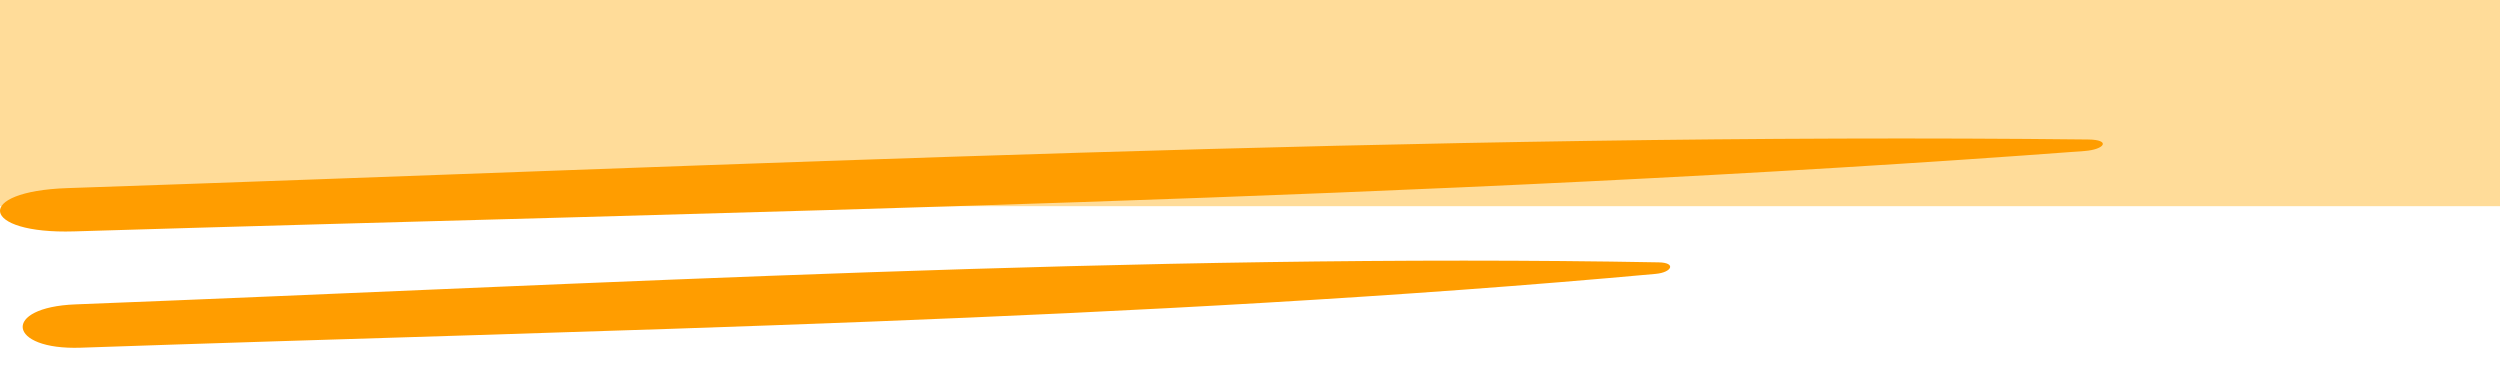 <svg xmlns="http://www.w3.org/2000/svg" width="97" height="14.547" viewBox="0 0 97 14.547">
  <g id="그룹_35228" data-name="그룹 35228" transform="translate(-23 -426)">
    <rect id="txtbg_1" width="97" height="8" transform="translate(23 426)" fill="#ffa700" opacity="0.4"/>
    <g id="decoration" transform="translate(-63.084 -2.95)">
      <g id="line" transform="translate(57.012 -2)">
        <path id="패스_13841" data-name="패스 13841" d="M.7,4.495C26.076,2.16,53.028,1.266,78.637.051c3.638-.173,3.953,1.49.279,1.675C53.194,3.03,26.067,4.792.575,4.944c-.9.006-.656-.377.128-.449Z" transform="matrix(-1, -0.017, 0.017, -1, 110.581, 441.316)" fill="#ff9d00"/>
        <path id="패스_13841-2" data-name="패스 13841" d="M.55,3.942C20.418,1.784,41.535,1.076,61.6.039c2.85-.147,3.109,1.517.231,1.677C41.678,2.842,20.43,4.415.452,4.39c-.7,0-.517-.381.1-.448Z" transform="matrix(-1, -0.017, 0.017, -1, 93.805, 445.527)" fill="#ff9d00"/>
      </g>
    </g>
  </g>
</svg>
